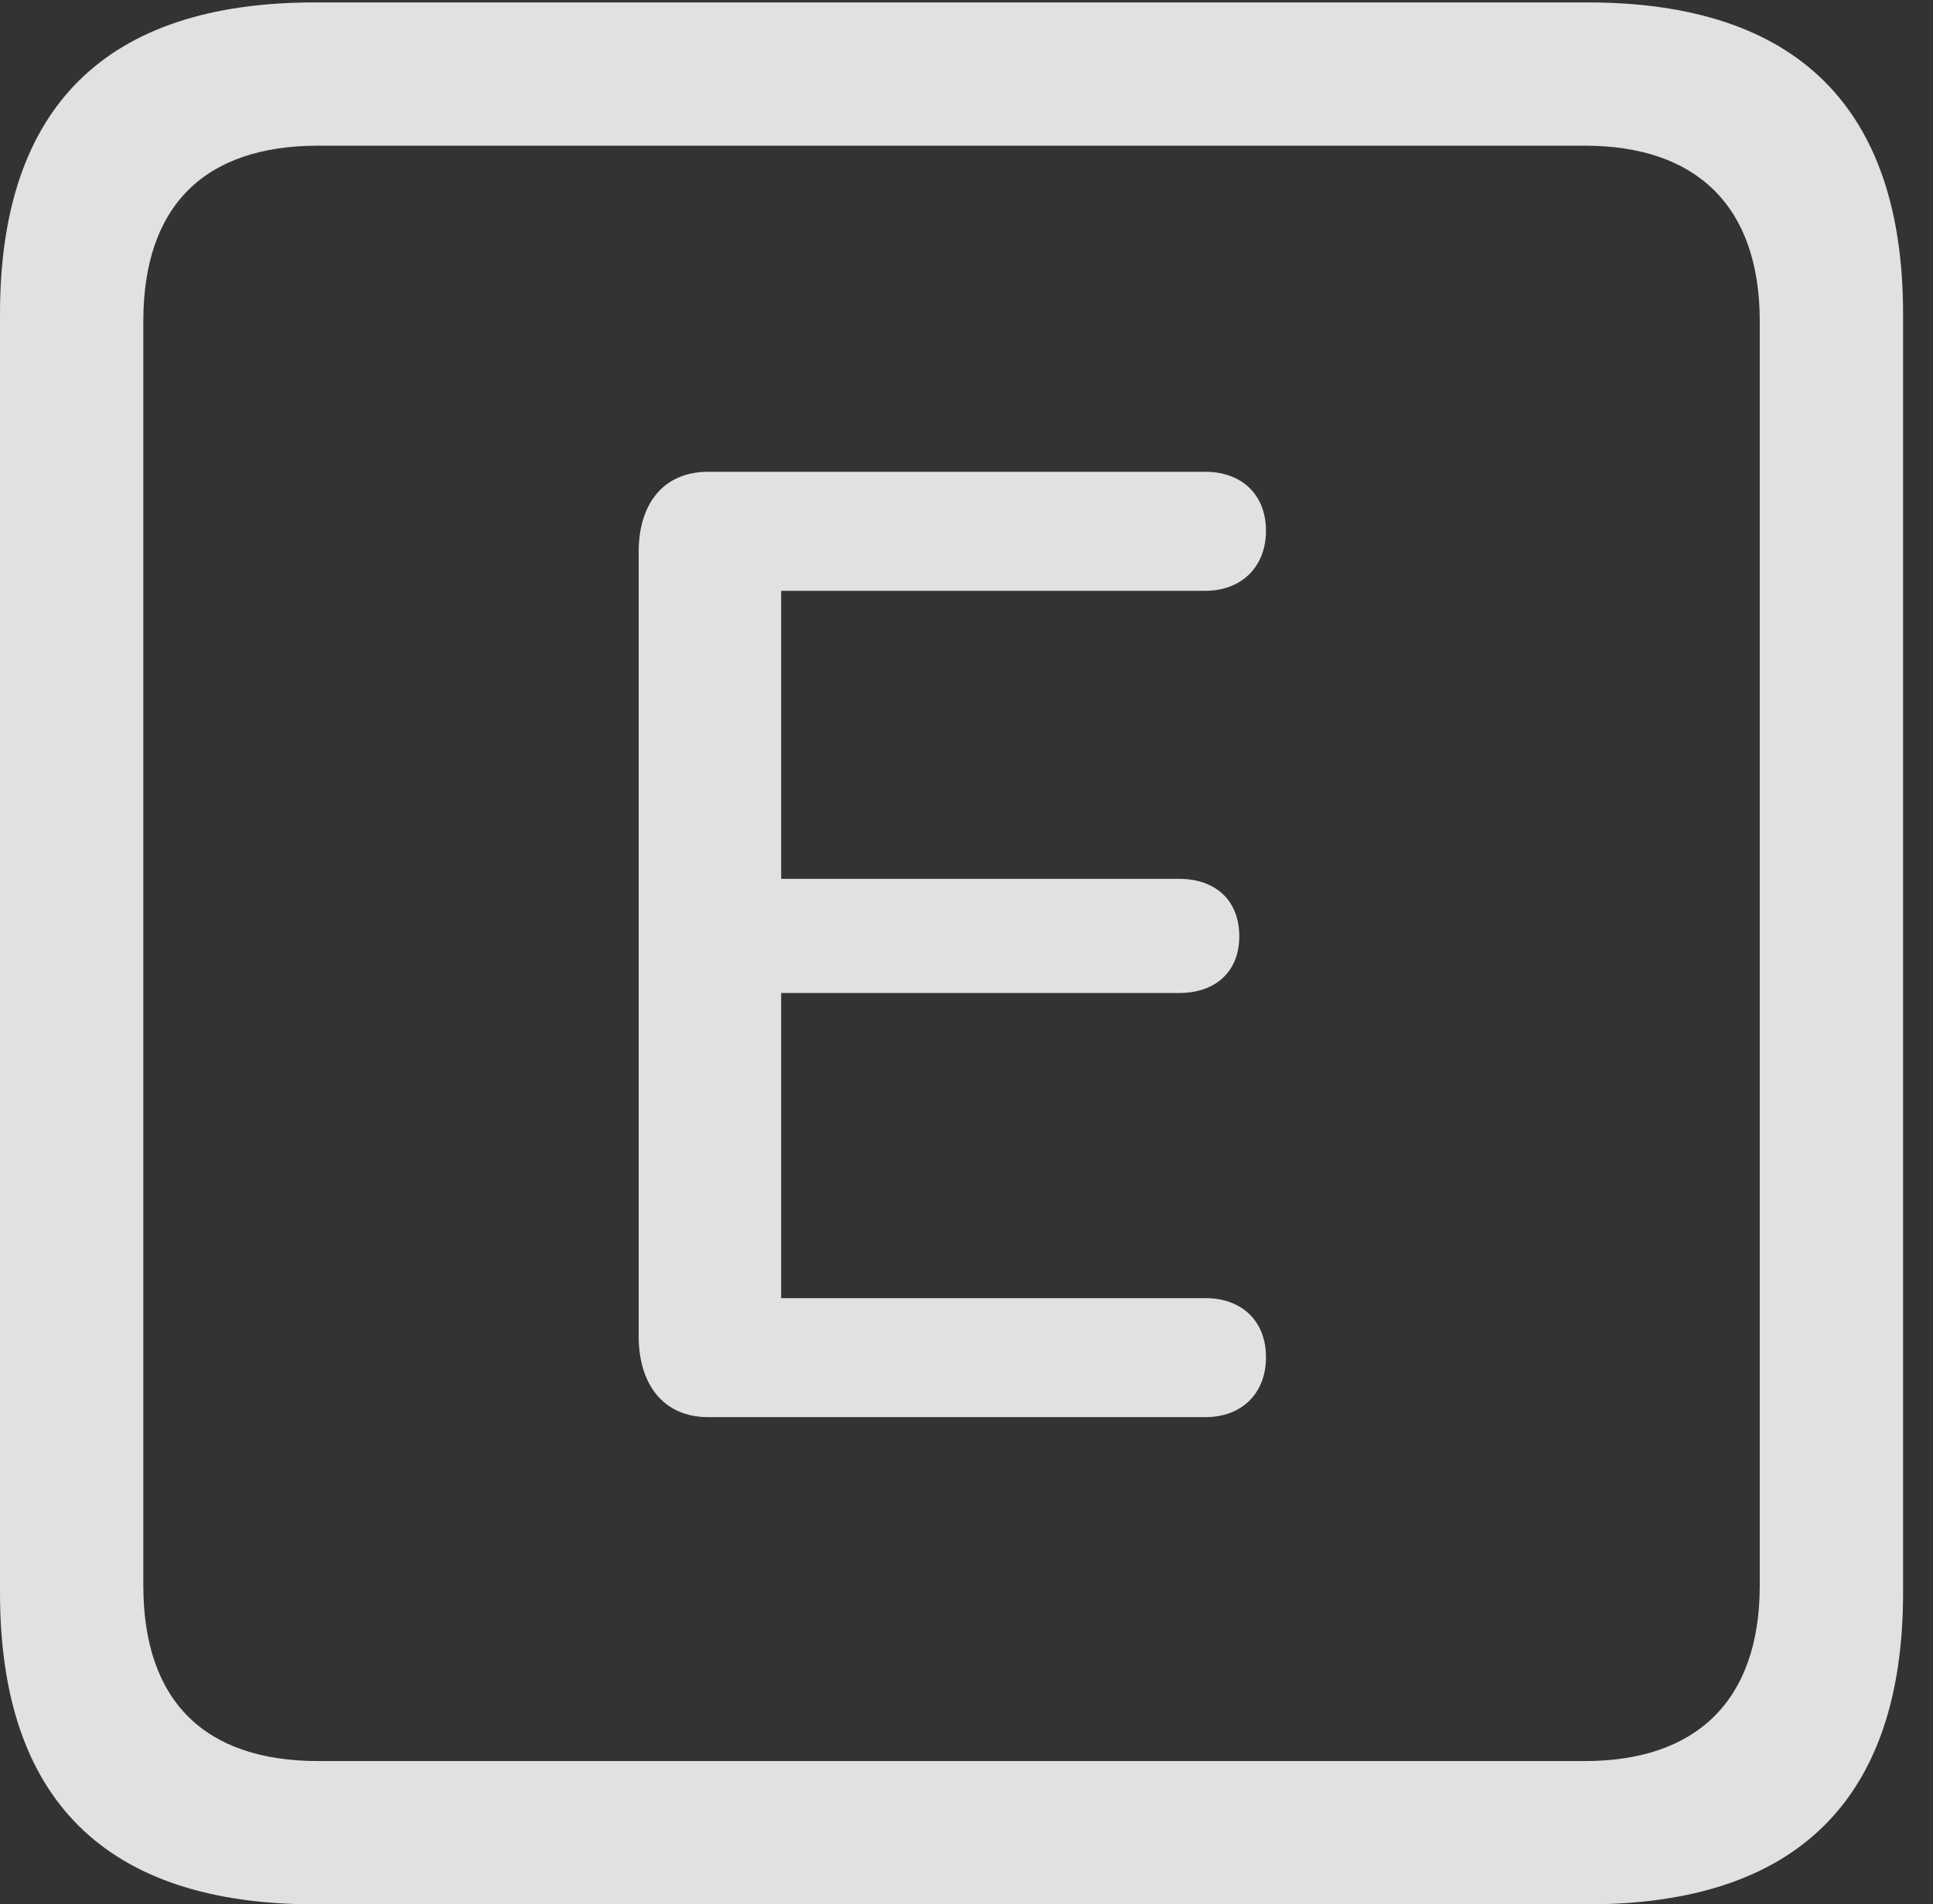 <?xml version="1.0" encoding="UTF-8"?>
<!--Generator: Apple Native CoreSVG 232.5-->
<!DOCTYPE svg
PUBLIC "-//W3C//DTD SVG 1.1//EN"
       "http://www.w3.org/Graphics/SVG/1.1/DTD/svg11.dtd">
<svg version="1.1" xmlns="http://www.w3.org/2000/svg" xmlns:xlink="http://www.w3.org/1999/xlink" width="23.32" height="22.979">
 <rect width="100%" height="100%" fill="#333333" stroke="none"/>
 <g>
  <rect height="22.979" opacity="0" width="23.32" x="0" y="0"/>
  <path d="M3.799 22.979L19.15 22.979C21.68 22.979 22.959 21.709 22.959 19.219L22.959 3.789C22.959 1.299 21.68 0.029 19.15 0.029L3.799 0.029C1.279 0.029 0 1.289 0 3.789L0 19.219C0 21.719 1.279 22.979 3.799 22.979ZM3.838 21.25C2.471 21.25 1.729 20.527 1.729 19.131L1.729 3.877C1.729 2.48 2.471 1.758 3.838 1.758L19.121 1.758C20.459 1.758 21.23 2.48 21.23 3.877L21.23 19.131C21.23 20.527 20.459 21.25 19.121 21.25Z" fill="#ffffff" fill-opacity="0.85"/>
  <path d="M8.545 17.1L14.541 17.1C14.98 17.1 15.273 16.816 15.273 16.377C15.273 15.938 14.98 15.664 14.541 15.664L9.424 15.664L9.424 11.982L14.229 11.982C14.658 11.982 14.951 11.729 14.951 11.299C14.951 10.859 14.658 10.605 14.229 10.605L9.424 10.605L9.424 7.129L14.541 7.129C14.98 7.129 15.273 6.836 15.273 6.406C15.273 5.967 14.98 5.693 14.541 5.693L8.545 5.693C7.998 5.693 7.705 6.084 7.705 6.66L7.705 16.123C7.705 16.699 7.998 17.1 8.545 17.1Z" fill="#ffffff" fill-opacity="0.85"/>
 </g>
</svg>
